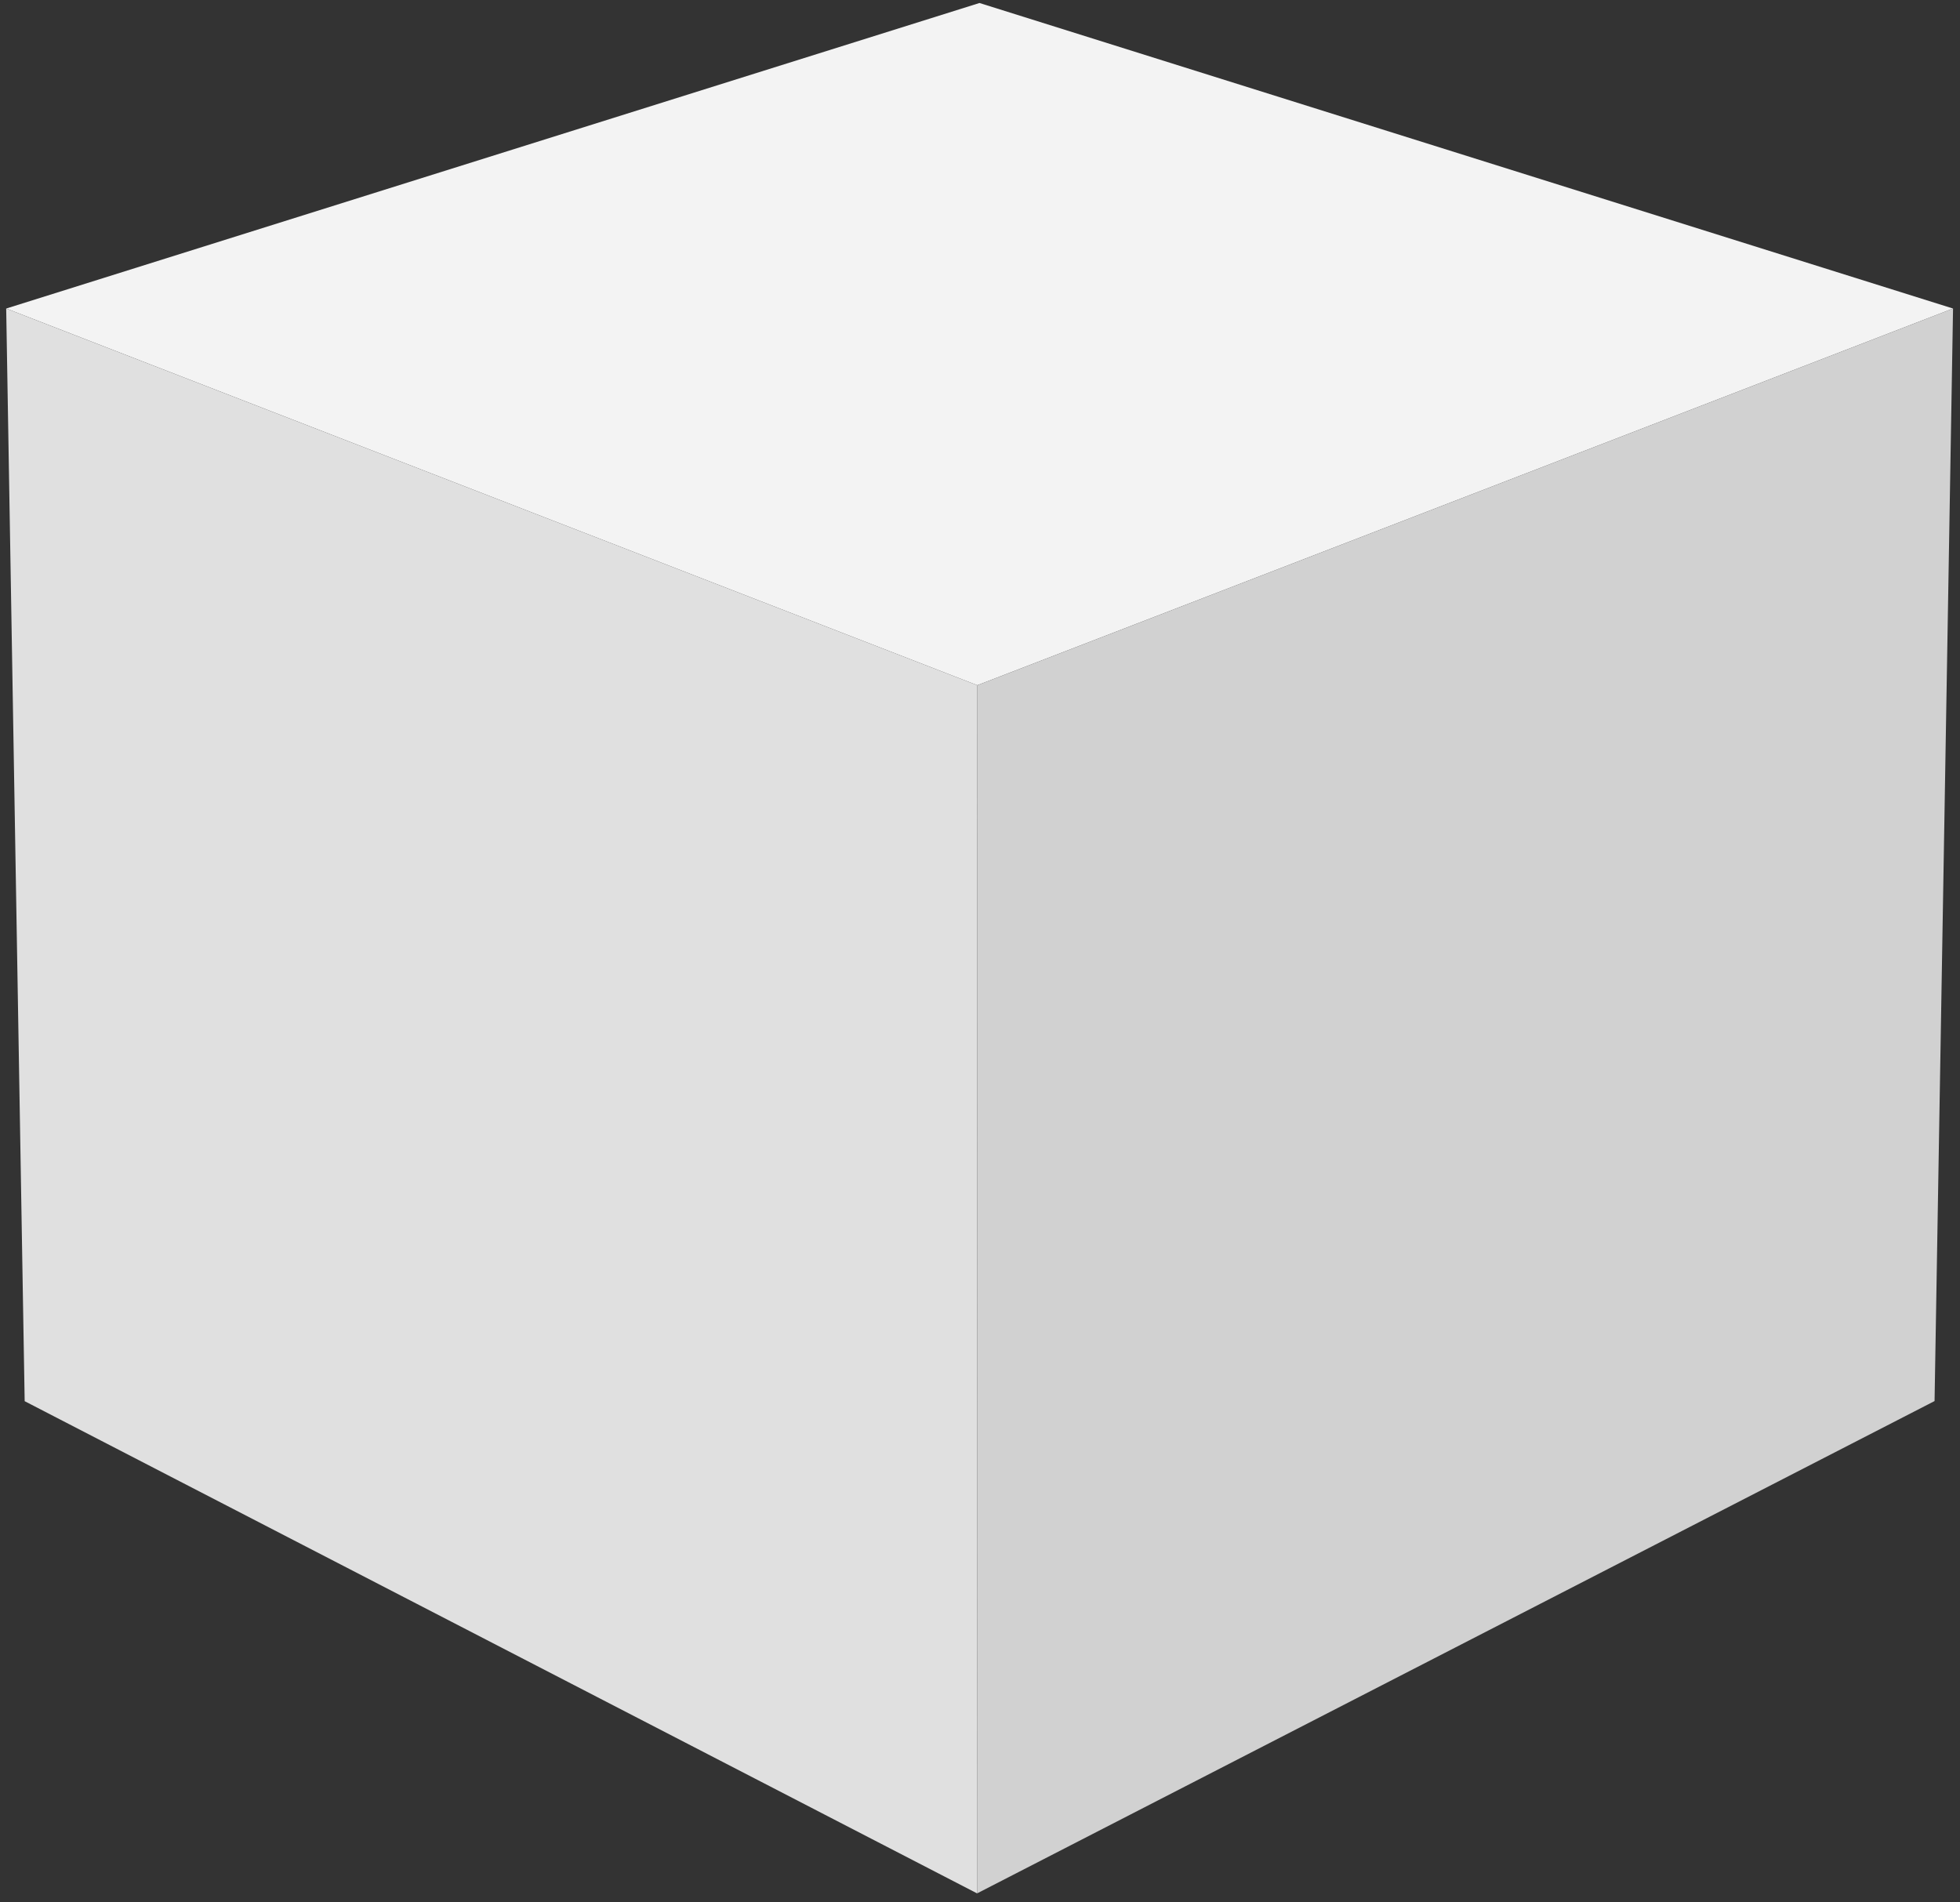 <svg xmlns="http://www.w3.org/2000/svg" xmlns:xlink="http://www.w3.org/1999/xlink" width="102" height="99" viewBox="0 0 102 99">
    <rect x="0" y="0" width="102" height="99" fill="#333333" stroke="none"/>
    <defs>
        <path id="a" d="M0 0h130v159H0z"/>
    </defs>
    <g fill="none" fill-rule="evenodd" transform="translate(-14 -30)">
        <mask id="b" fill="#fff">
            <use xlink:href="#a"/>
        </mask>
        <g mask="url(#b)">
            <path fill="#F3F3F3" d="M64.973 30.156l-50.65 15.9L64.86 65.66l50.777-19.604z"/>
            <path fill="#E0E0E0" d="M15.284 102.918l49.564 25.614.013-62.872-50.539-19.604z"/>
            <path fill="#D1D1D1" d="M64.86 65.66l-.012 62.873 49.828-25.621.962-56.857z"/>
        </g>
    </g>
</svg>
